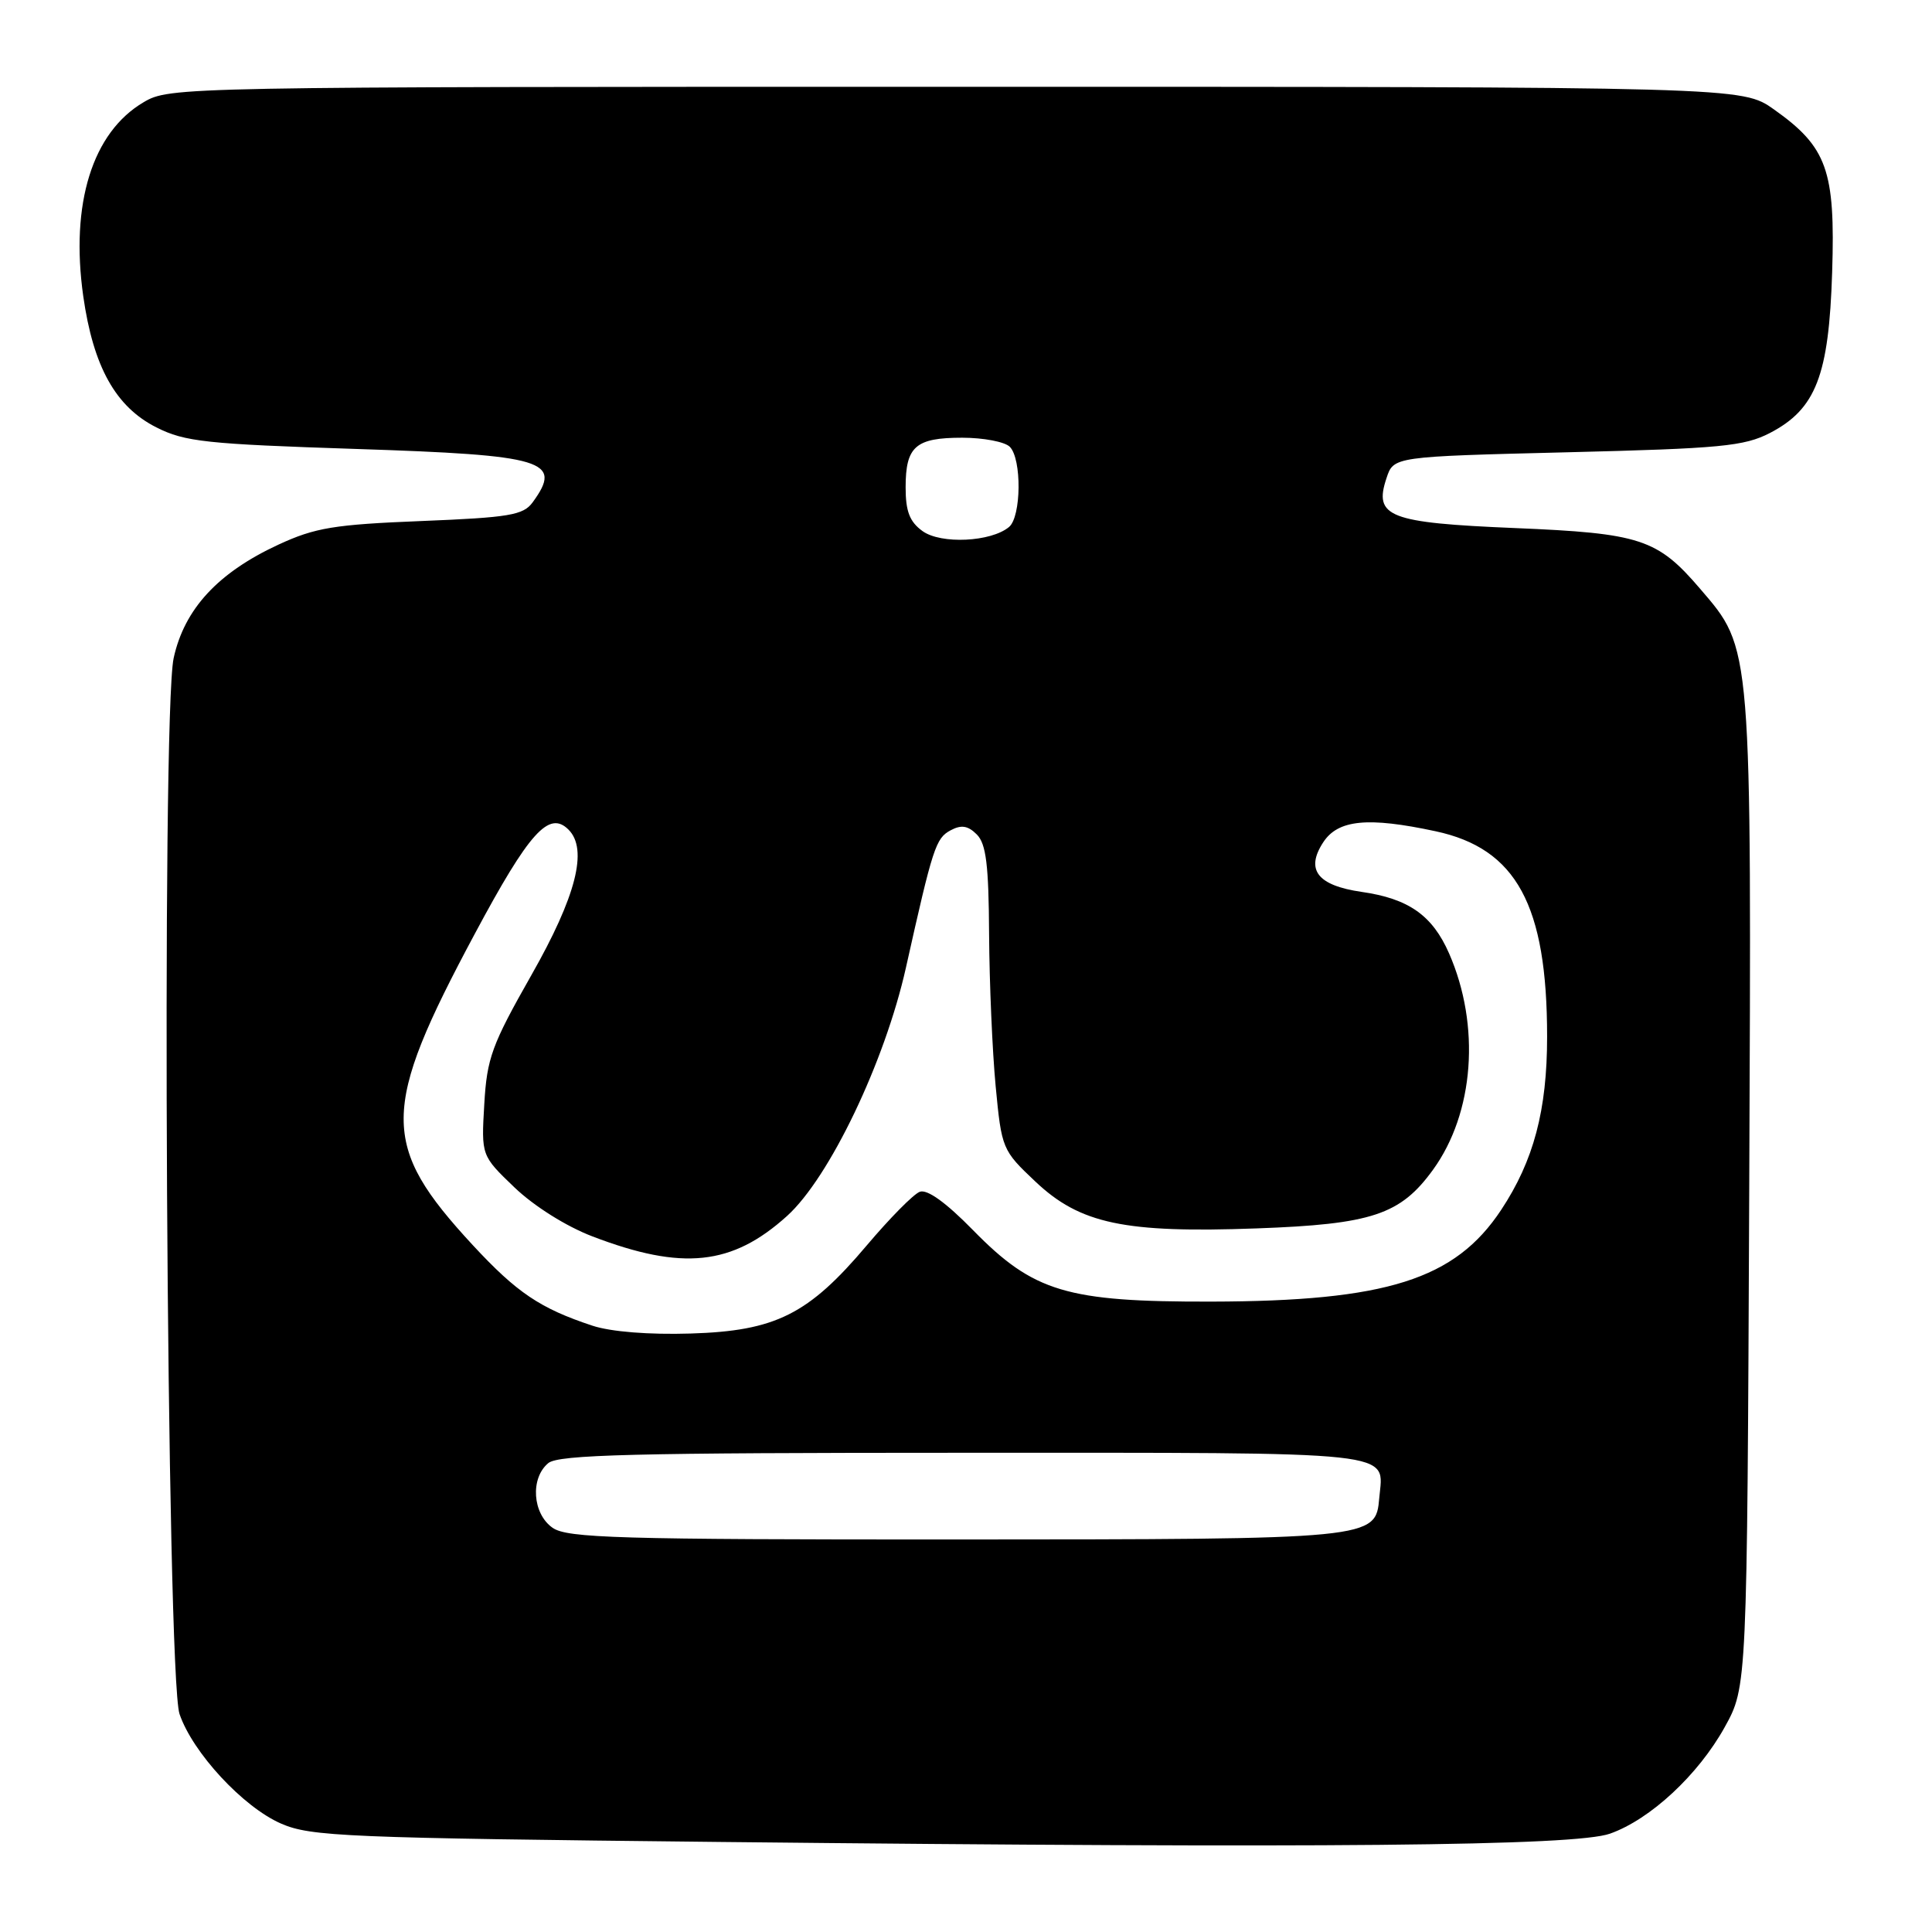 <?xml version="1.0" encoding="UTF-8" standalone="no"?>
<!DOCTYPE svg PUBLIC "-//W3C//DTD SVG 1.1//EN" "http://www.w3.org/Graphics/SVG/1.1/DTD/svg11.dtd" >
<svg xmlns="http://www.w3.org/2000/svg" xmlns:xlink="http://www.w3.org/1999/xlink" version="1.1" viewBox="0 0 256 256">
 <g >
 <path fill="currentColor"
d=" M 213.33 242.97 C 218.68 241.08 225.03 235.17 228.53 228.86 C 231.50 223.50 231.50 223.50 231.78 158.04 C 232.09 85.00 232.18 86.07 225.27 78.01 C 219.61 71.40 217.37 70.66 200.71 69.97 C 184.01 69.27 182.00 68.49 183.72 63.35 C 184.66 60.50 184.66 60.50 207.67 59.93 C 228.03 59.43 231.12 59.13 234.53 57.37 C 240.62 54.20 242.34 49.77 242.77 36.05 C 243.20 22.57 242.10 19.49 235.06 14.50 C 230.83 11.50 230.83 11.50 126.66 11.50 C 23.70 11.50 22.46 11.52 19.04 13.54 C 12.24 17.53 9.30 26.99 11.03 39.24 C 12.36 48.59 15.32 53.91 20.72 56.63 C 24.49 58.54 27.34 58.84 47.22 59.49 C 72.26 60.31 74.62 61.02 70.58 66.56 C 69.34 68.26 67.51 68.57 55.83 69.04 C 44.29 69.50 41.75 69.92 36.91 72.16 C 28.89 75.87 24.43 80.69 23.01 87.20 C 21.36 94.83 22.07 222.03 23.79 227.12 C 25.53 232.23 32.20 239.43 37.23 241.63 C 41.17 243.35 45.73 243.54 95.50 244.07 C 175.75 244.92 208.71 244.61 213.33 242.97 Z  M 73.22 202.44 C 70.55 200.57 70.24 195.87 72.65 193.87 C 74.01 192.75 83.91 192.50 127.69 192.50 C 186.27 192.50 183.31 192.18 182.76 198.48 C 182.28 203.96 182.20 203.97 126.47 203.99 C 81.89 204.00 75.16 203.80 73.22 202.44 Z  M 78.50 175.66 C 71.57 173.37 68.49 171.29 62.65 164.99 C 50.37 151.72 50.40 147.10 62.92 123.72 C 70.13 110.25 72.75 107.35 75.33 109.93 C 77.94 112.54 76.35 118.76 70.41 129.21 C 65.17 138.44 64.52 140.20 64.17 146.31 C 63.77 153.12 63.77 153.12 68.17 157.34 C 70.76 159.82 75.02 162.50 78.50 163.83 C 90.42 168.39 97.00 167.70 104.28 161.13 C 109.90 156.06 117.25 140.70 120.04 128.22 C 123.61 112.24 123.99 111.08 125.96 110.02 C 127.38 109.26 128.26 109.40 129.43 110.57 C 130.67 111.81 131.01 114.61 131.06 123.82 C 131.10 130.24 131.49 139.29 131.93 143.93 C 132.72 152.22 132.80 152.42 137.20 156.57 C 143.11 162.16 149.01 163.41 166.50 162.77 C 181.78 162.22 185.56 160.96 189.88 155.00 C 195.34 147.47 196.20 135.90 192.01 126.33 C 189.80 121.29 186.65 119.07 180.42 118.18 C 174.56 117.33 172.95 115.25 175.34 111.60 C 177.30 108.61 181.25 108.22 190.20 110.14 C 200.93 112.43 205.00 119.92 205.00 137.37 C 205.00 147.11 203.22 153.81 198.91 160.32 C 192.80 169.55 183.73 172.42 160.50 172.47 C 141.34 172.51 136.96 171.20 128.94 163.01 C 125.35 159.34 122.85 157.54 121.87 157.92 C 121.03 158.24 117.89 161.43 114.87 165.00 C 107.12 174.18 102.77 176.36 91.50 176.70 C 85.99 176.87 80.95 176.47 78.50 175.66 Z  M 122.25 70.38 C 120.53 69.14 120.00 67.76 120.00 64.58 C 120.00 59.15 121.31 58.00 127.50 58.00 C 130.31 58.00 133.14 58.54 133.80 59.20 C 135.41 60.81 135.33 68.48 133.70 69.83 C 131.31 71.82 124.69 72.13 122.25 70.38 Z "/>
</g>
</svg>